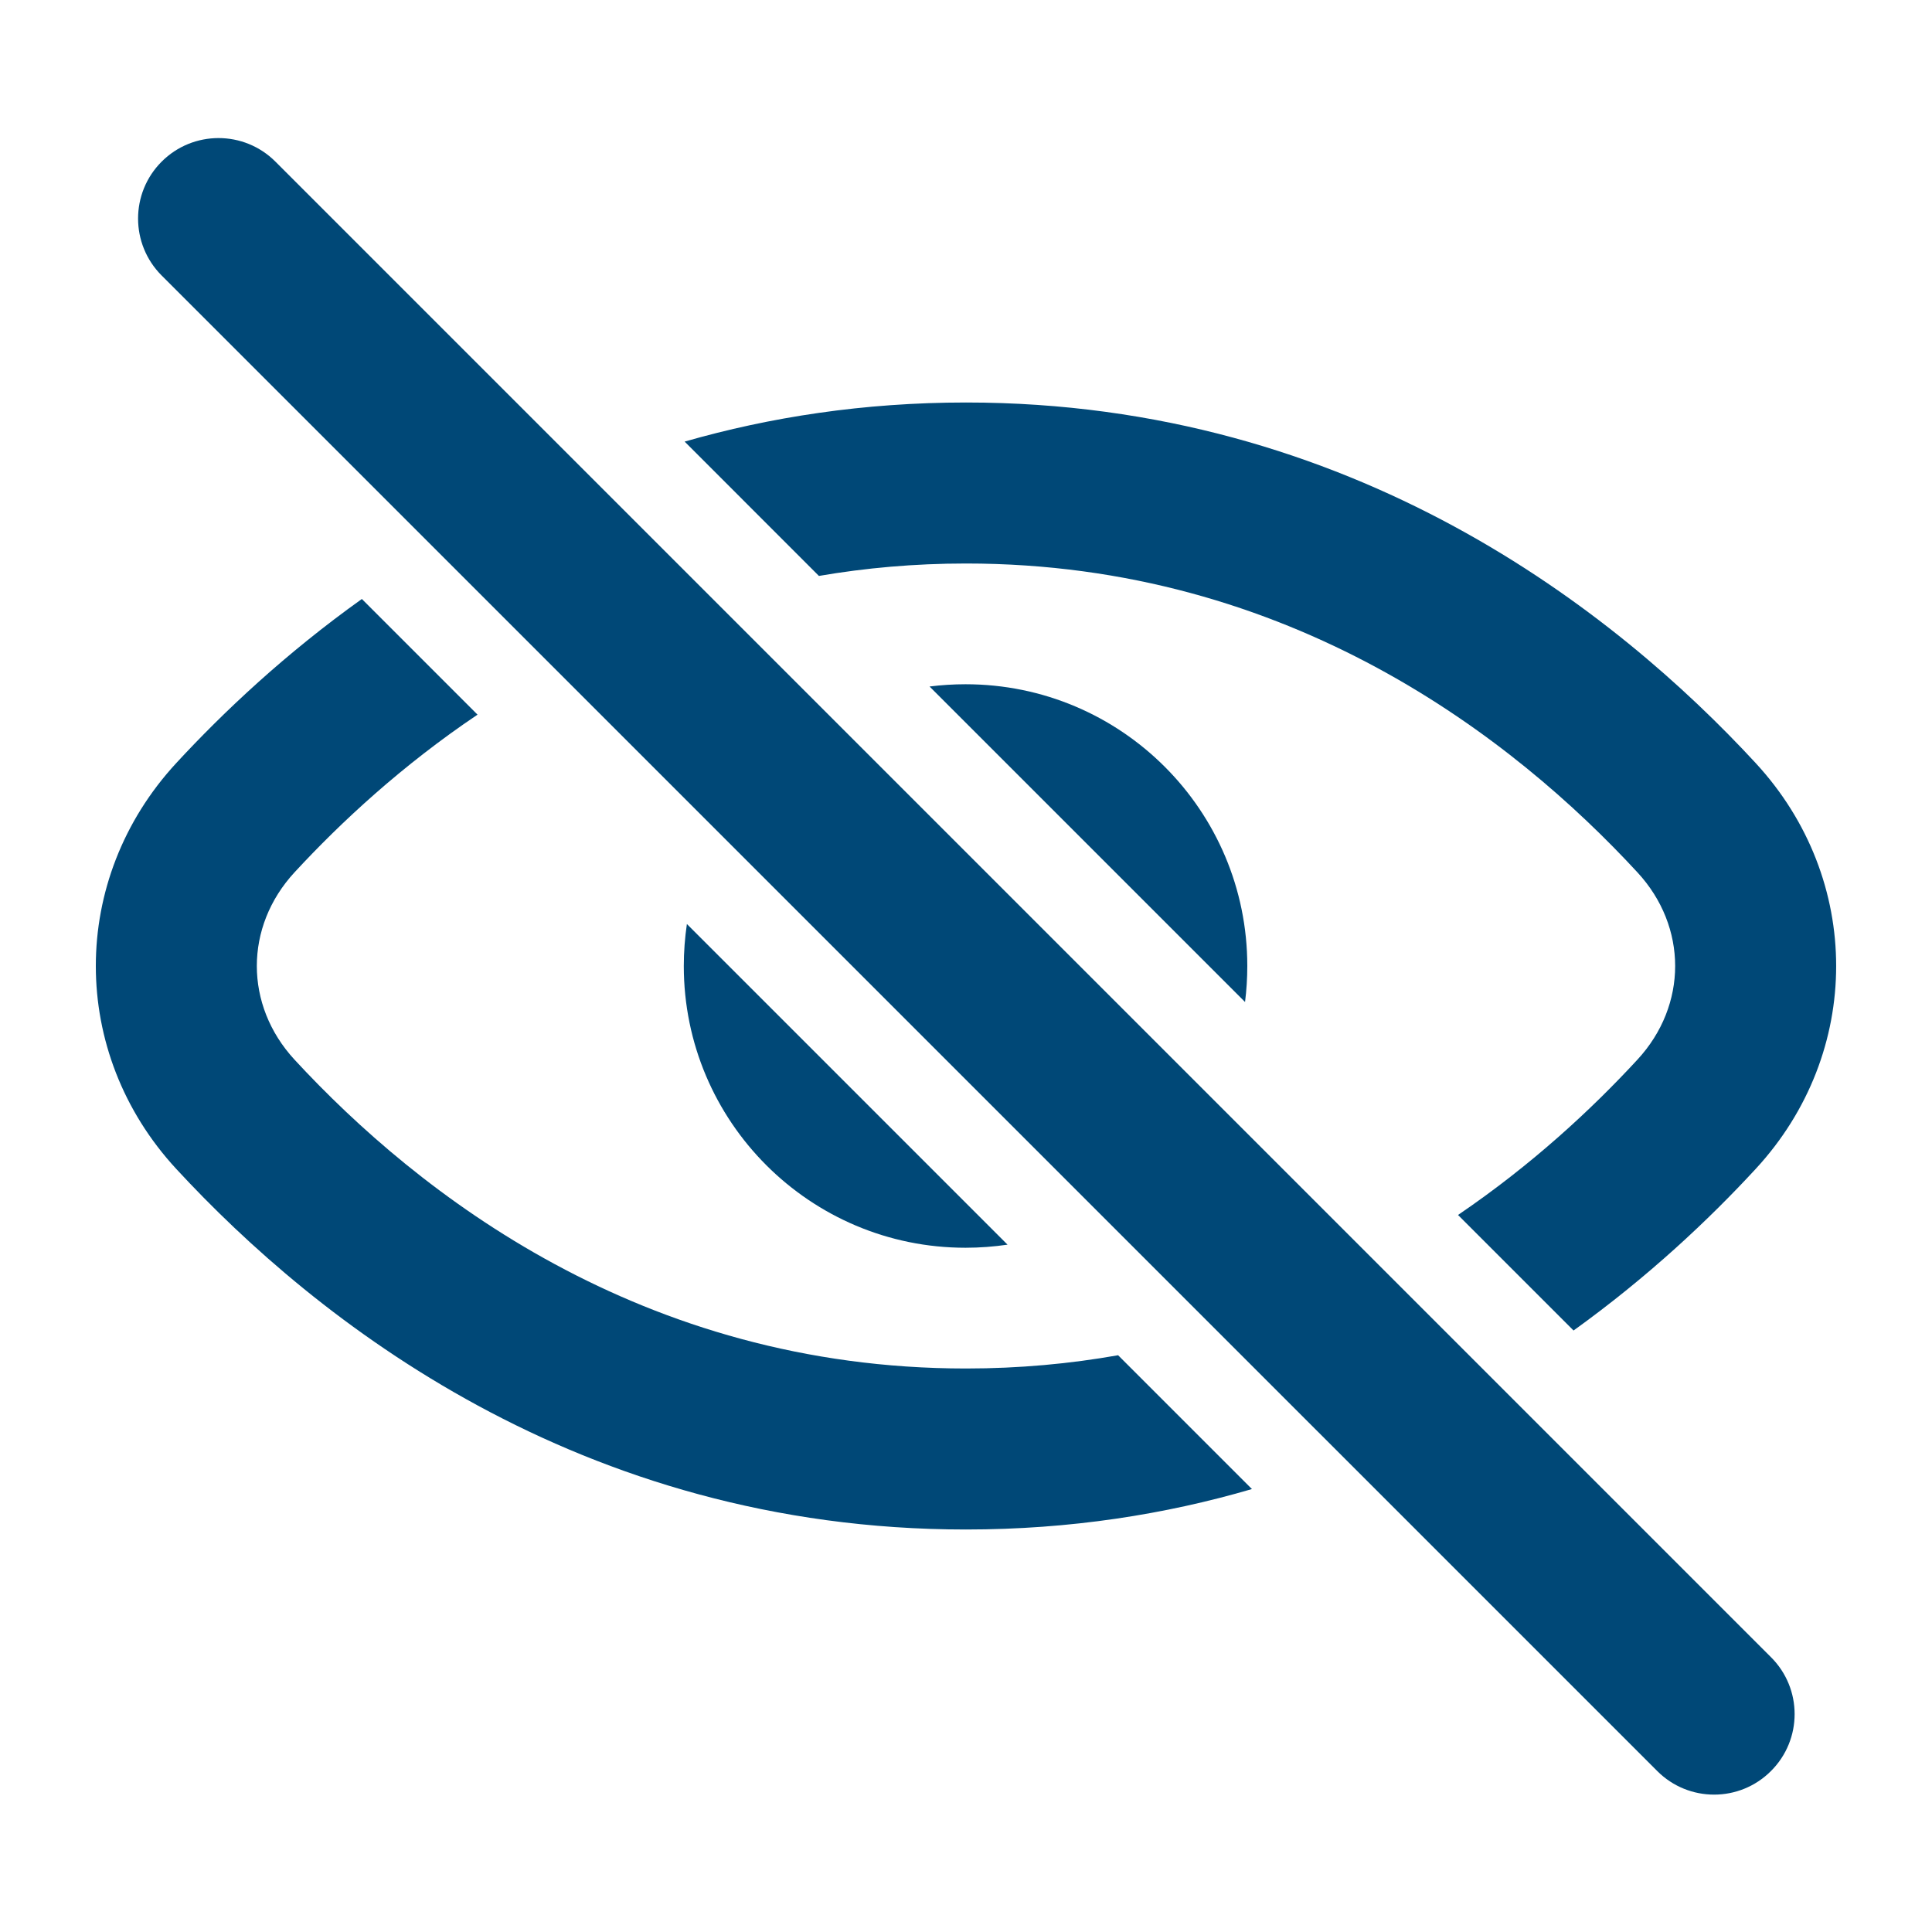 <svg width="30" height="30" viewBox="0 0 30 30" fill="none" xmlns="http://www.w3.org/2000/svg">
<path d="M5.619 9.301C4.434 10.147 3.473 11.052 2.736 11.85C1.072 13.653 1.072 16.347 2.736 18.15C4.896 20.489 8.986 23.75 15 23.75C16.62 23.75 18.1 23.514 19.44 23.122L17.362 21.044C16.617 21.176 15.83 21.25 15 21.25C9.958 21.25 6.485 18.525 4.573 16.454C3.793 15.609 3.793 14.391 4.573 13.546C5.297 12.762 6.244 11.885 7.415 11.097L5.619 9.301Z" fill="#004877"/>
<path d="M10.666 14.348C10.635 14.561 10.618 14.778 10.618 15C10.618 17.416 12.577 19.375 14.993 19.375C15.215 19.375 15.432 19.358 15.645 19.327L10.666 14.348Z" fill="#004877"/>
<path d="M19.333 15.559L14.434 10.66C14.617 10.637 14.804 10.625 14.993 10.625C17.409 10.625 19.368 12.584 19.368 15C19.368 15.189 19.356 15.376 19.333 15.559Z" fill="#004877"/>
<path d="M22.64 18.866C23.785 18.088 24.714 17.226 25.426 16.454C26.207 15.609 26.207 14.391 25.426 13.546C23.514 11.475 20.041 8.75 15 8.75C14.199 8.75 13.438 8.819 12.716 8.943L10.631 6.857C11.952 6.478 13.409 6.25 15 6.25C21.014 6.25 25.104 9.511 27.263 11.85C28.928 13.653 28.928 16.347 27.263 18.15C26.538 18.936 25.595 19.825 24.434 20.66L22.64 18.866Z" fill="#004877"/>
<path d="M2.51 4.278C2.022 3.789 2.022 2.998 2.51 2.51C2.998 2.022 3.789 2.022 4.277 2.51L27.5 25.733C27.989 26.221 27.989 27.012 27.5 27.5C27.012 27.989 26.221 27.989 25.733 27.5L2.51 4.278Z" fill="#004877"/>
</svg>
